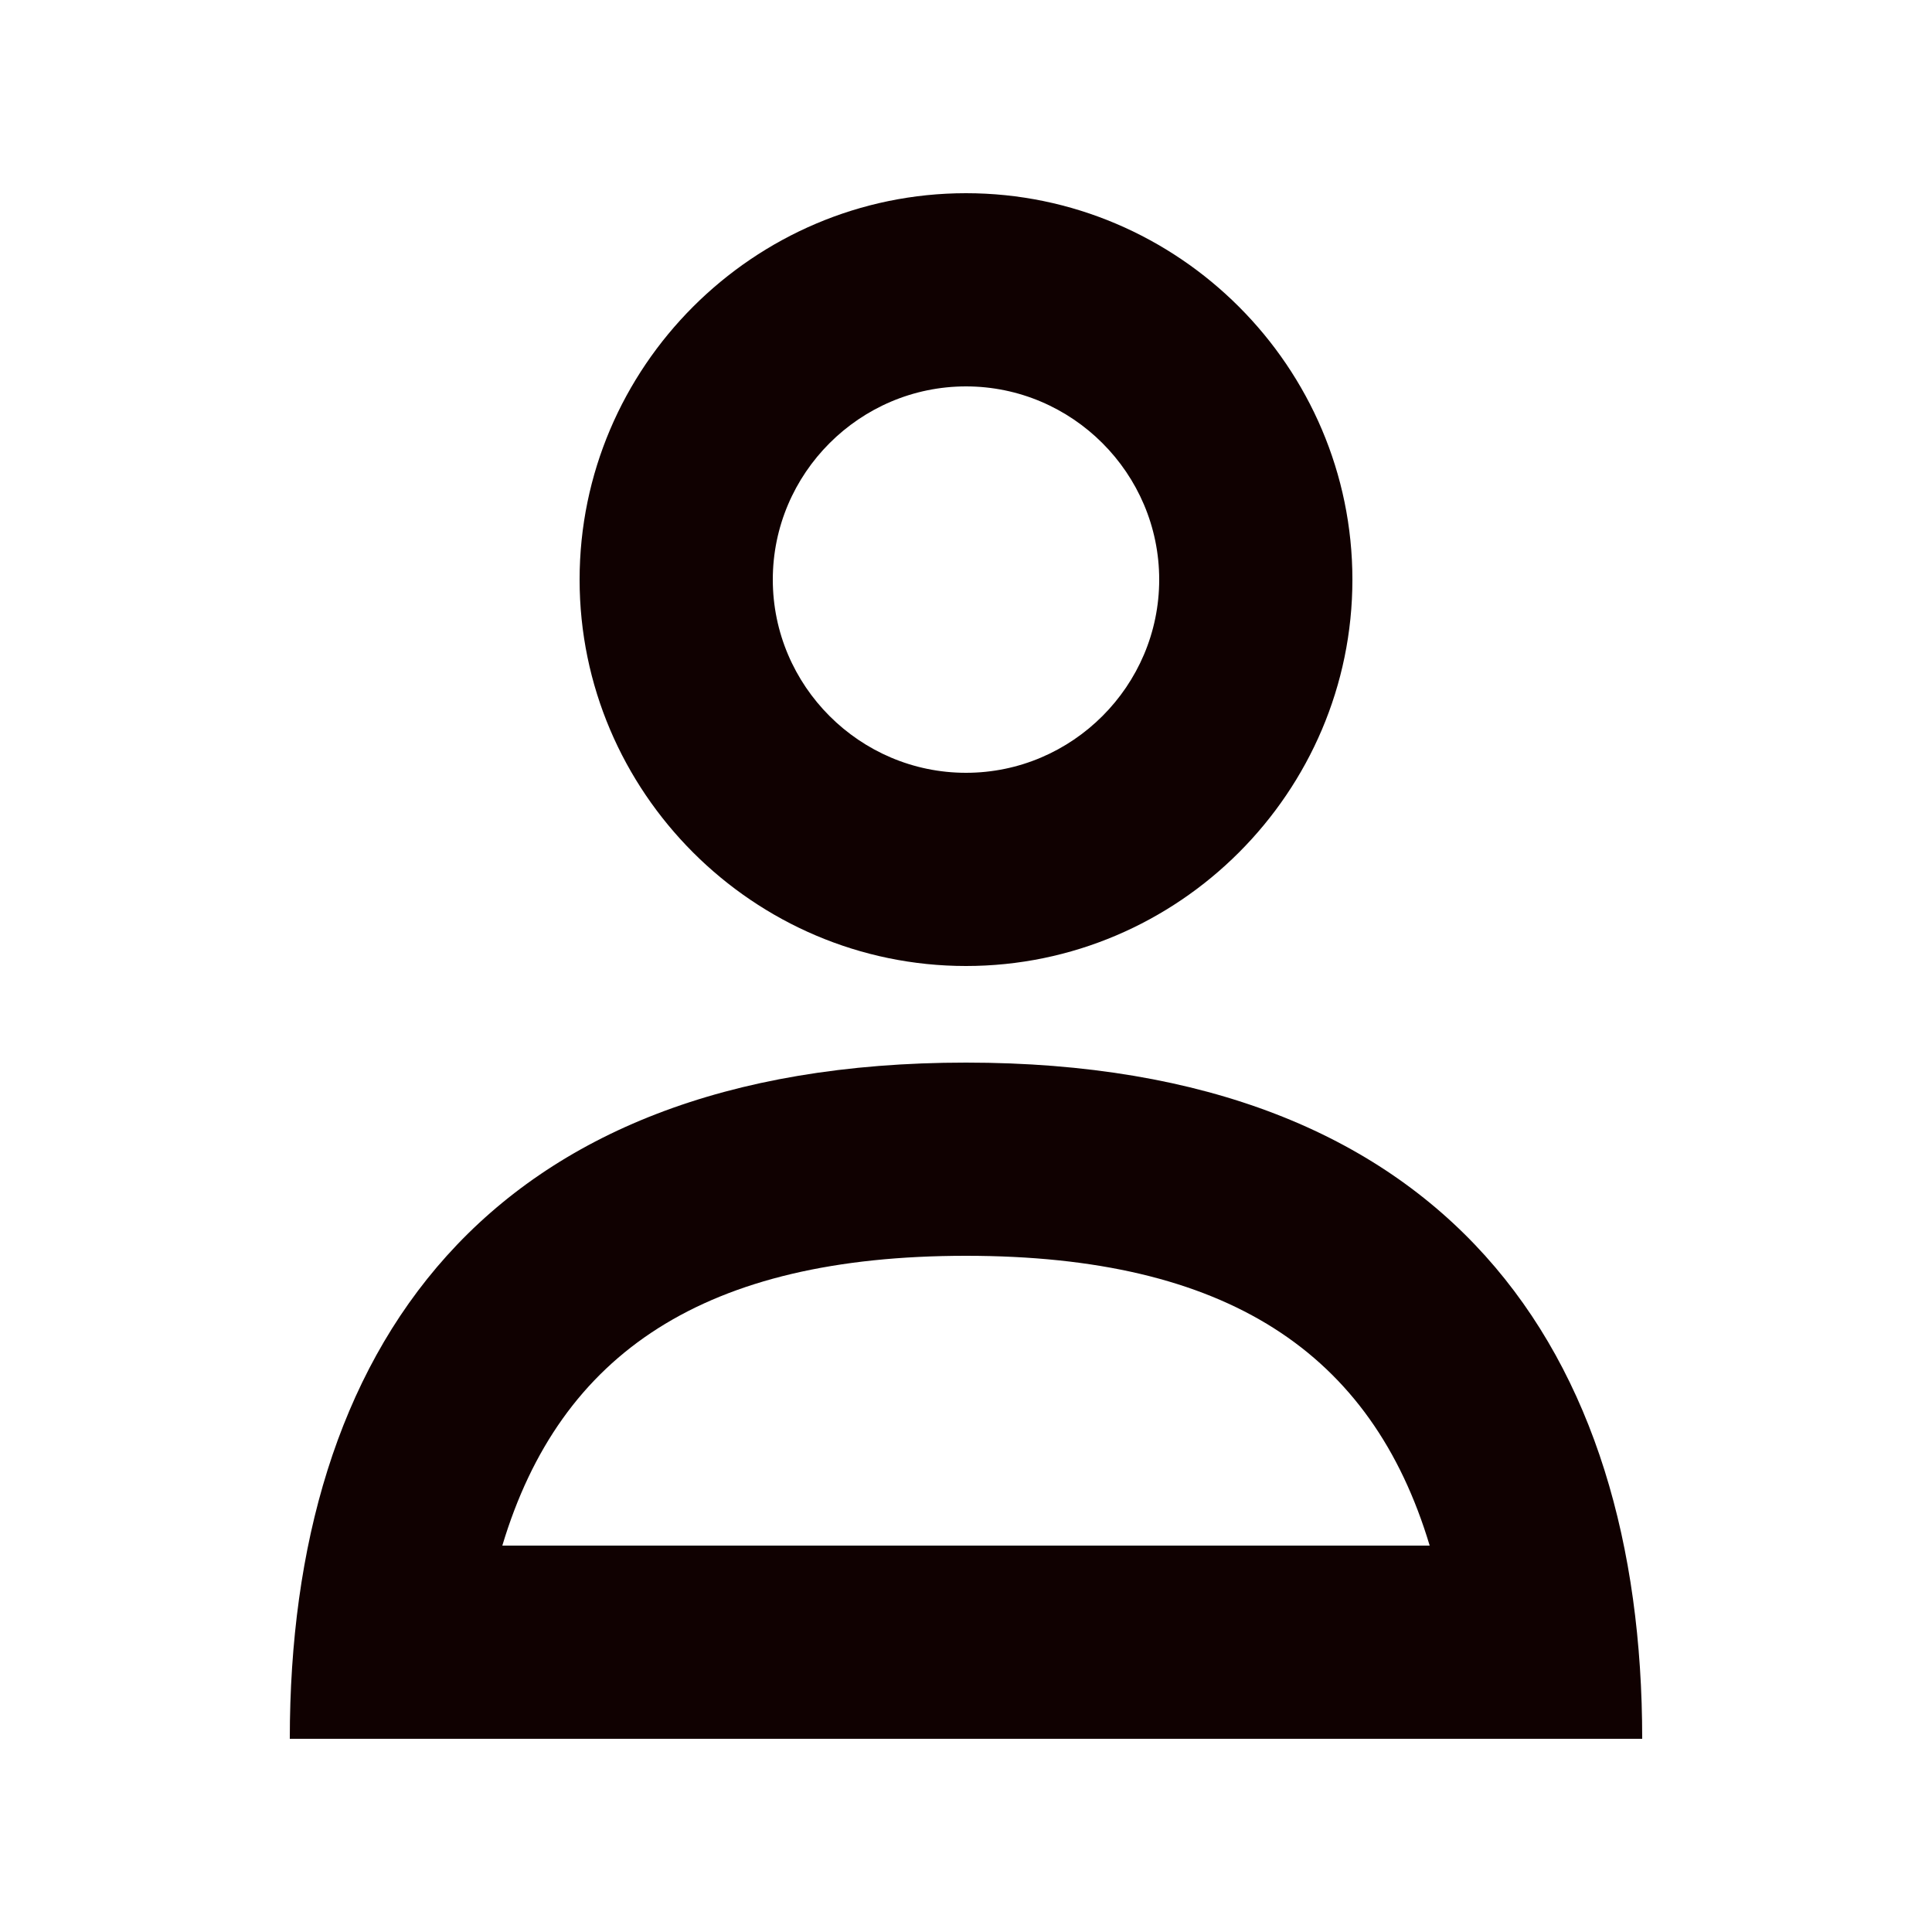 <svg width="20" height="20" viewBox="0 0 20 20" fill="none" xmlns="http://www.w3.org/2000/svg">
<path fill-rule="evenodd" clip-rule="evenodd" d="M6 6C6 3.8 7.8 2 10 2C12.2 2 14 3.8 14 6C14 8.2 12.2 10 10 10C7.8 10 6 8.2 6 6ZM12 6C12 4.9 11.1 4 10 4C8.9 4 8 4.9 8 6C8 7.1 8.9 8 10 8C11.1 8 12 7.1 12 6Z" fill="#100101"/>
<path fill-rule="evenodd" clip-rule="evenodd" d="M3 18C3 14 5 11 10 11C15 11 17 14 17 18H3ZM14.8 16C14.2 14 12.7 13 10 13C7.3 13 5.8 14 5.2 16H14.8Z" fill="#100101"/>
</svg>
